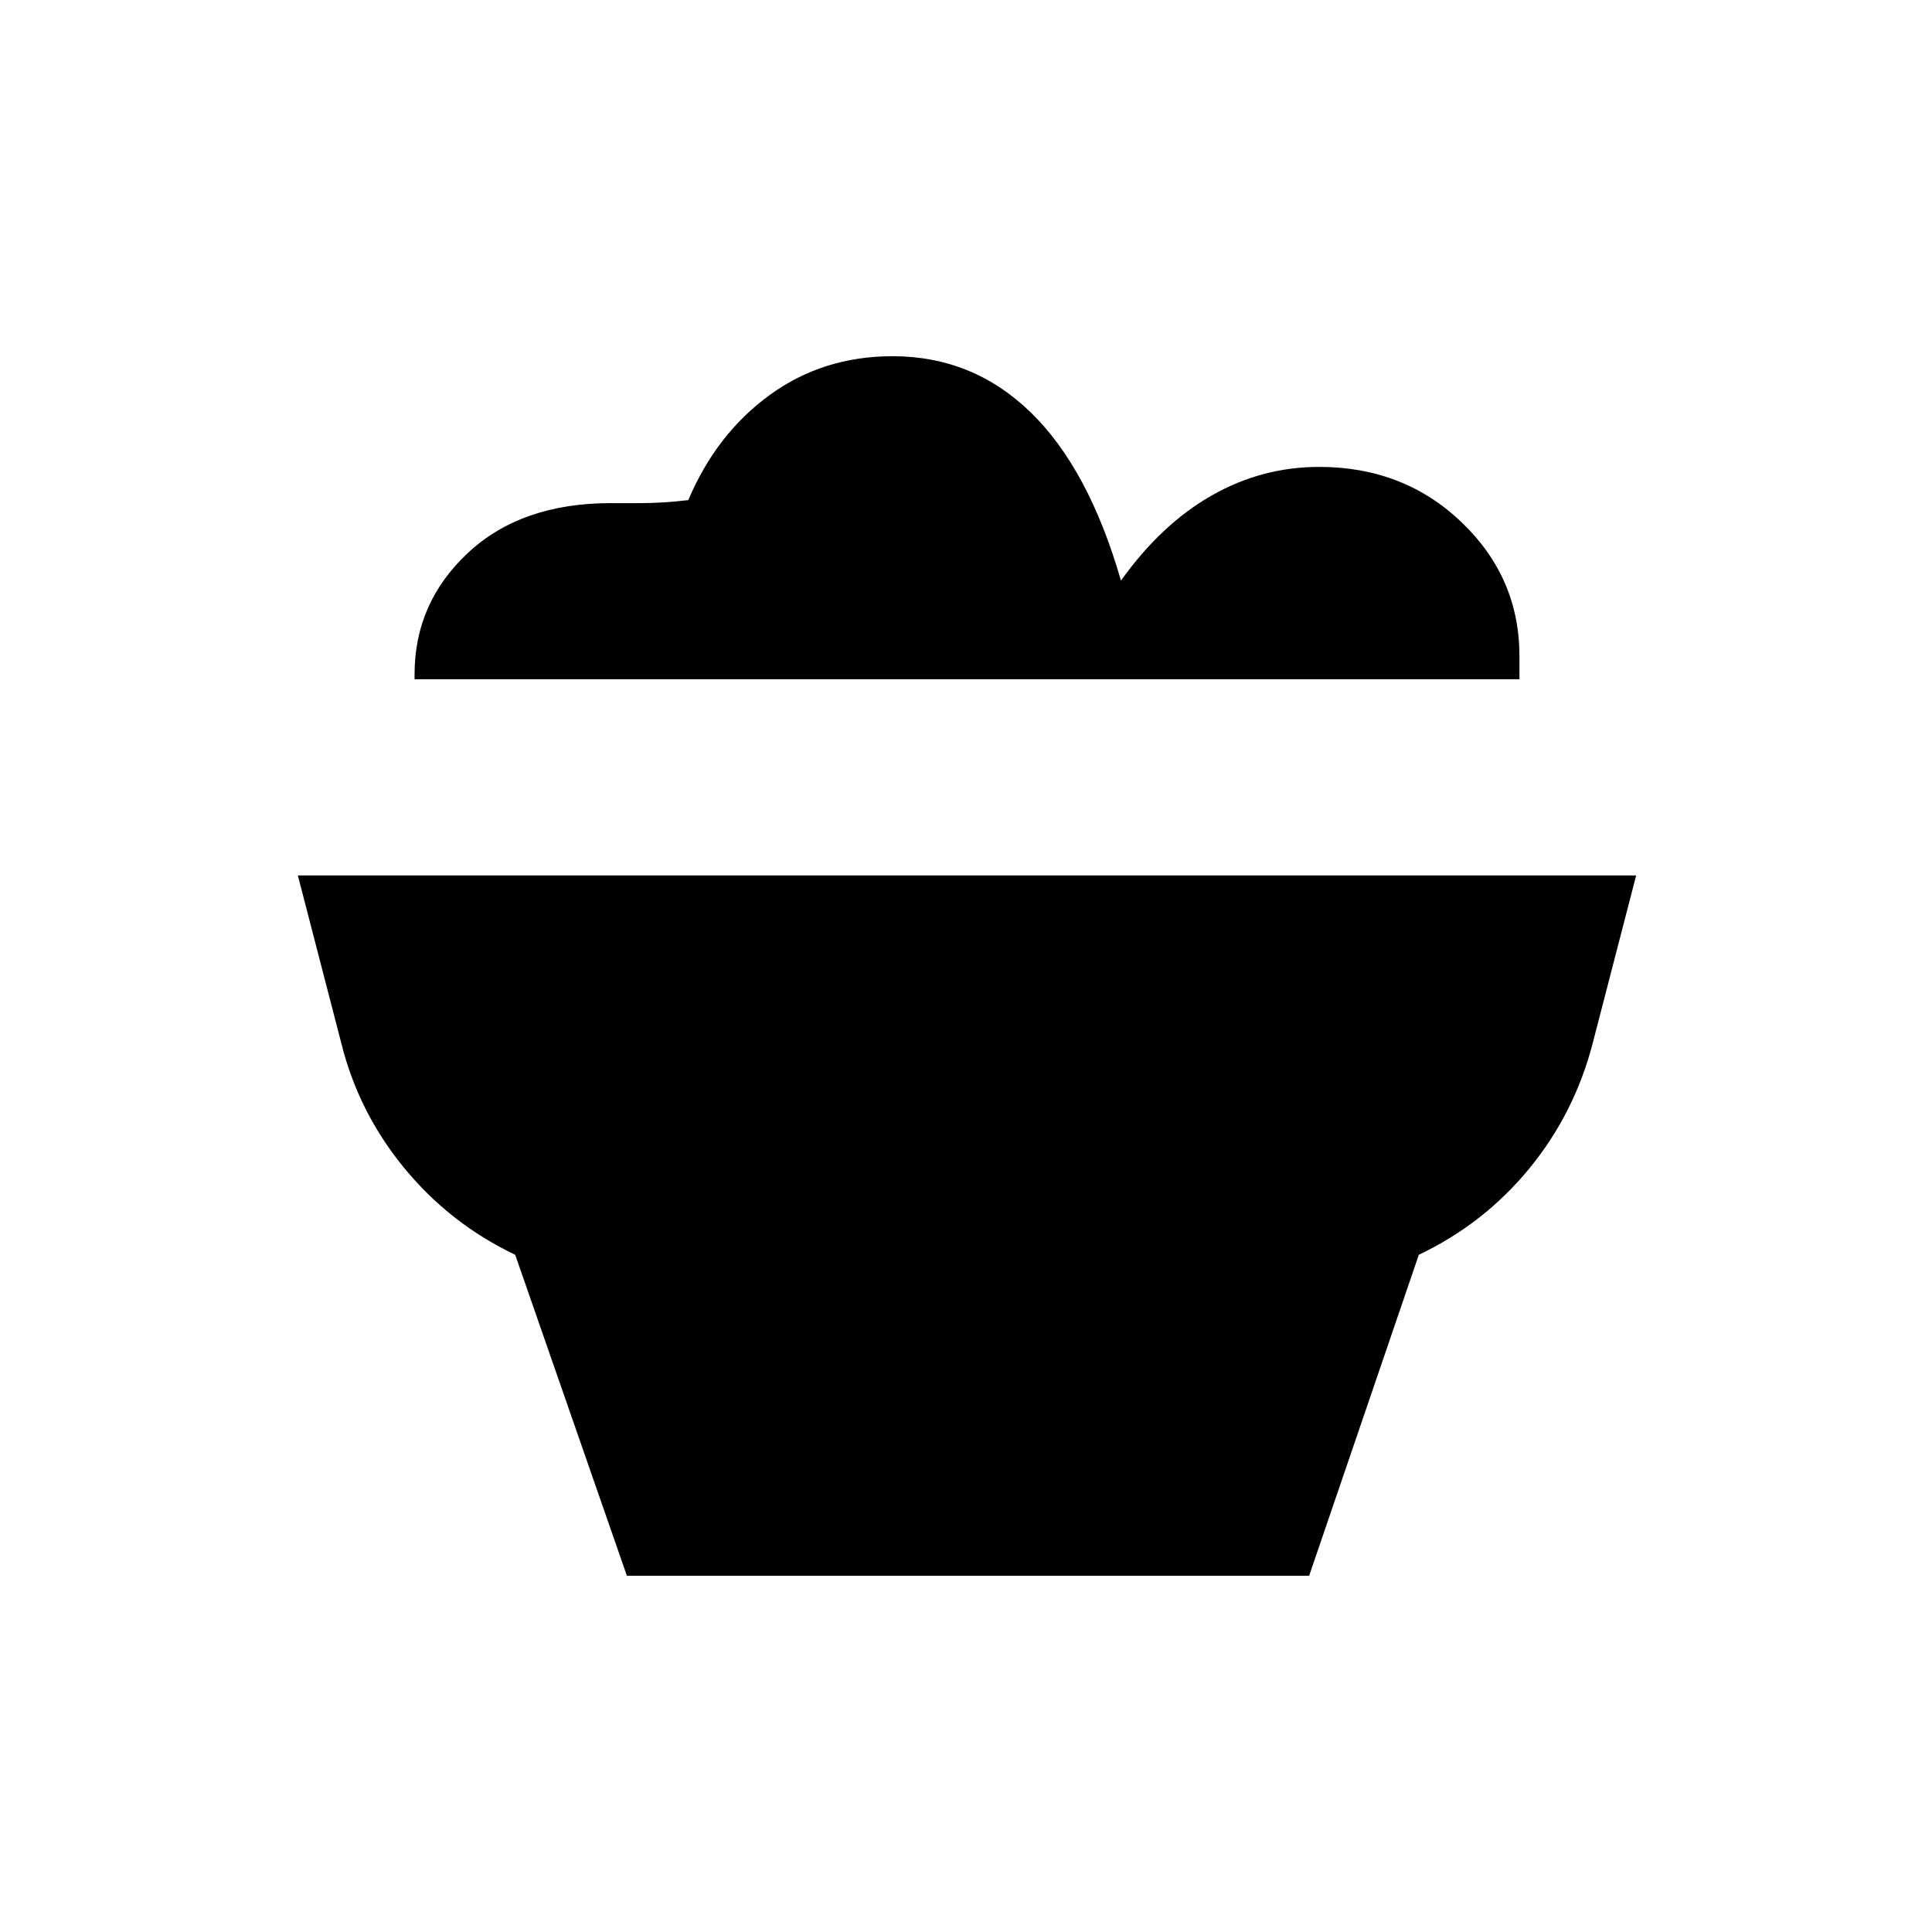 <svg xmlns="http://www.w3.org/2000/svg" height="24" viewBox="0 -960 960 960" width="24"><path d="M311.5-177 256-336.5q-32.5-15.5-55.25-43.25T169.5-442L148-525h665l-21.5 83q-9 35-31.5 62.5t-55 43L650.5-177h-339ZM755-622.5H206v-2.5q0-35.5 26.5-60.25t71-24.75h14.75q11.25 0 23.75-1.5 14-33 40.5-52.25t61-19.25q40 0 68.75 28T557-671.5q20-28 45-42.25T655.5-728q42 0 70.75 27.5T755-634v11.5Z"/></svg>